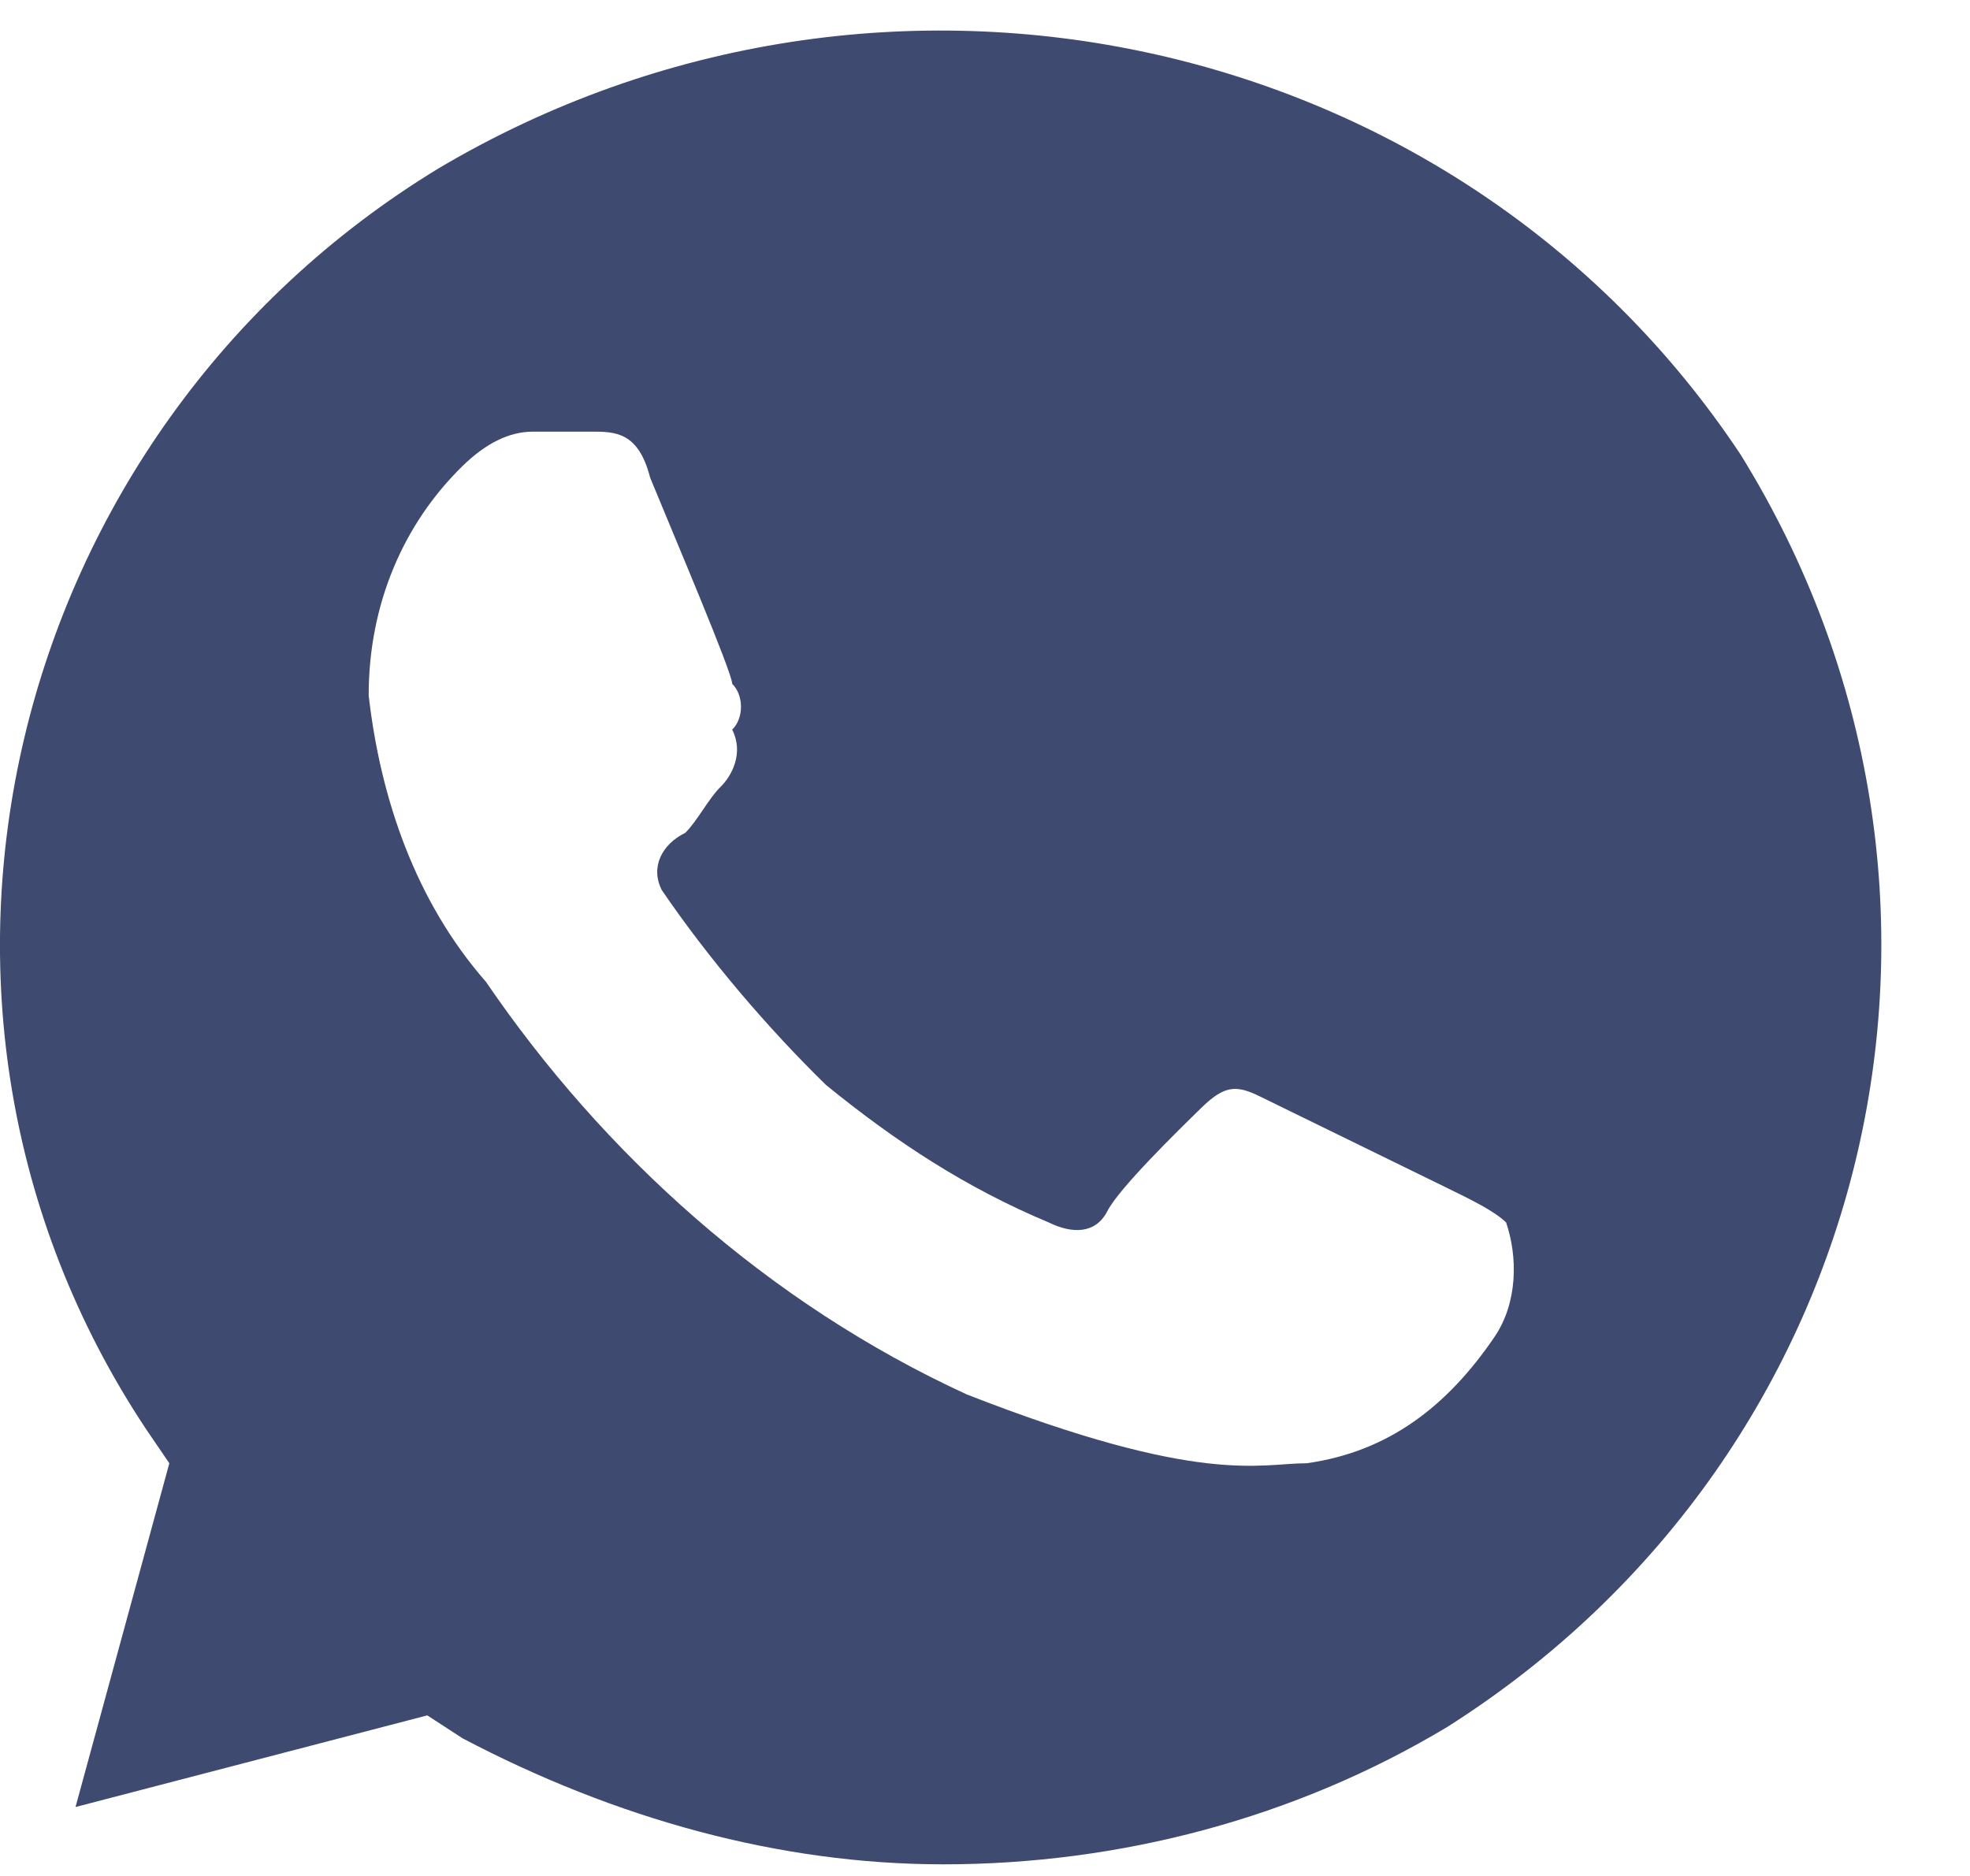 <svg width="21" height="20" viewBox="0 0 21 20" fill="none" xmlns="http://www.w3.org/2000/svg">
<path d="M18.555 4.847C15.555 0.326 9.43 -1.019 4.68 1.792C0.055 4.602 -1.445 10.712 1.555 15.233L1.805 15.6L0.805 19.265L4.555 18.288L4.93 18.532C6.555 19.387 8.305 19.876 10.055 19.876C11.93 19.876 13.805 19.387 15.43 18.41C20.055 15.477 21.43 9.49 18.555 4.847V4.847ZM15.93 14.255C15.43 14.989 14.805 15.477 13.93 15.6C13.43 15.6 12.805 15.844 10.305 14.866C8.18 13.889 6.43 12.3 5.18 10.467C4.43 9.612 4.055 8.512 3.93 7.413C3.93 6.435 4.305 5.58 4.93 4.969C5.18 4.724 5.43 4.602 5.68 4.602H6.305C6.555 4.602 6.805 4.602 6.93 5.091C7.18 5.702 7.805 7.168 7.805 7.29C7.93 7.413 7.93 7.657 7.805 7.779C7.93 8.024 7.805 8.268 7.68 8.39C7.555 8.512 7.43 8.757 7.305 8.879C7.055 9.001 6.93 9.246 7.055 9.49C7.555 10.223 8.18 10.956 8.805 11.567C9.555 12.178 10.305 12.667 11.18 13.033C11.43 13.156 11.68 13.156 11.805 12.911C11.93 12.667 12.555 12.056 12.805 11.812C13.055 11.567 13.18 11.567 13.43 11.689L15.43 12.667C15.68 12.789 15.93 12.911 16.055 13.033C16.18 13.4 16.18 13.889 15.93 14.255V14.255Z" fill="#3E4A70"/>
</svg>
